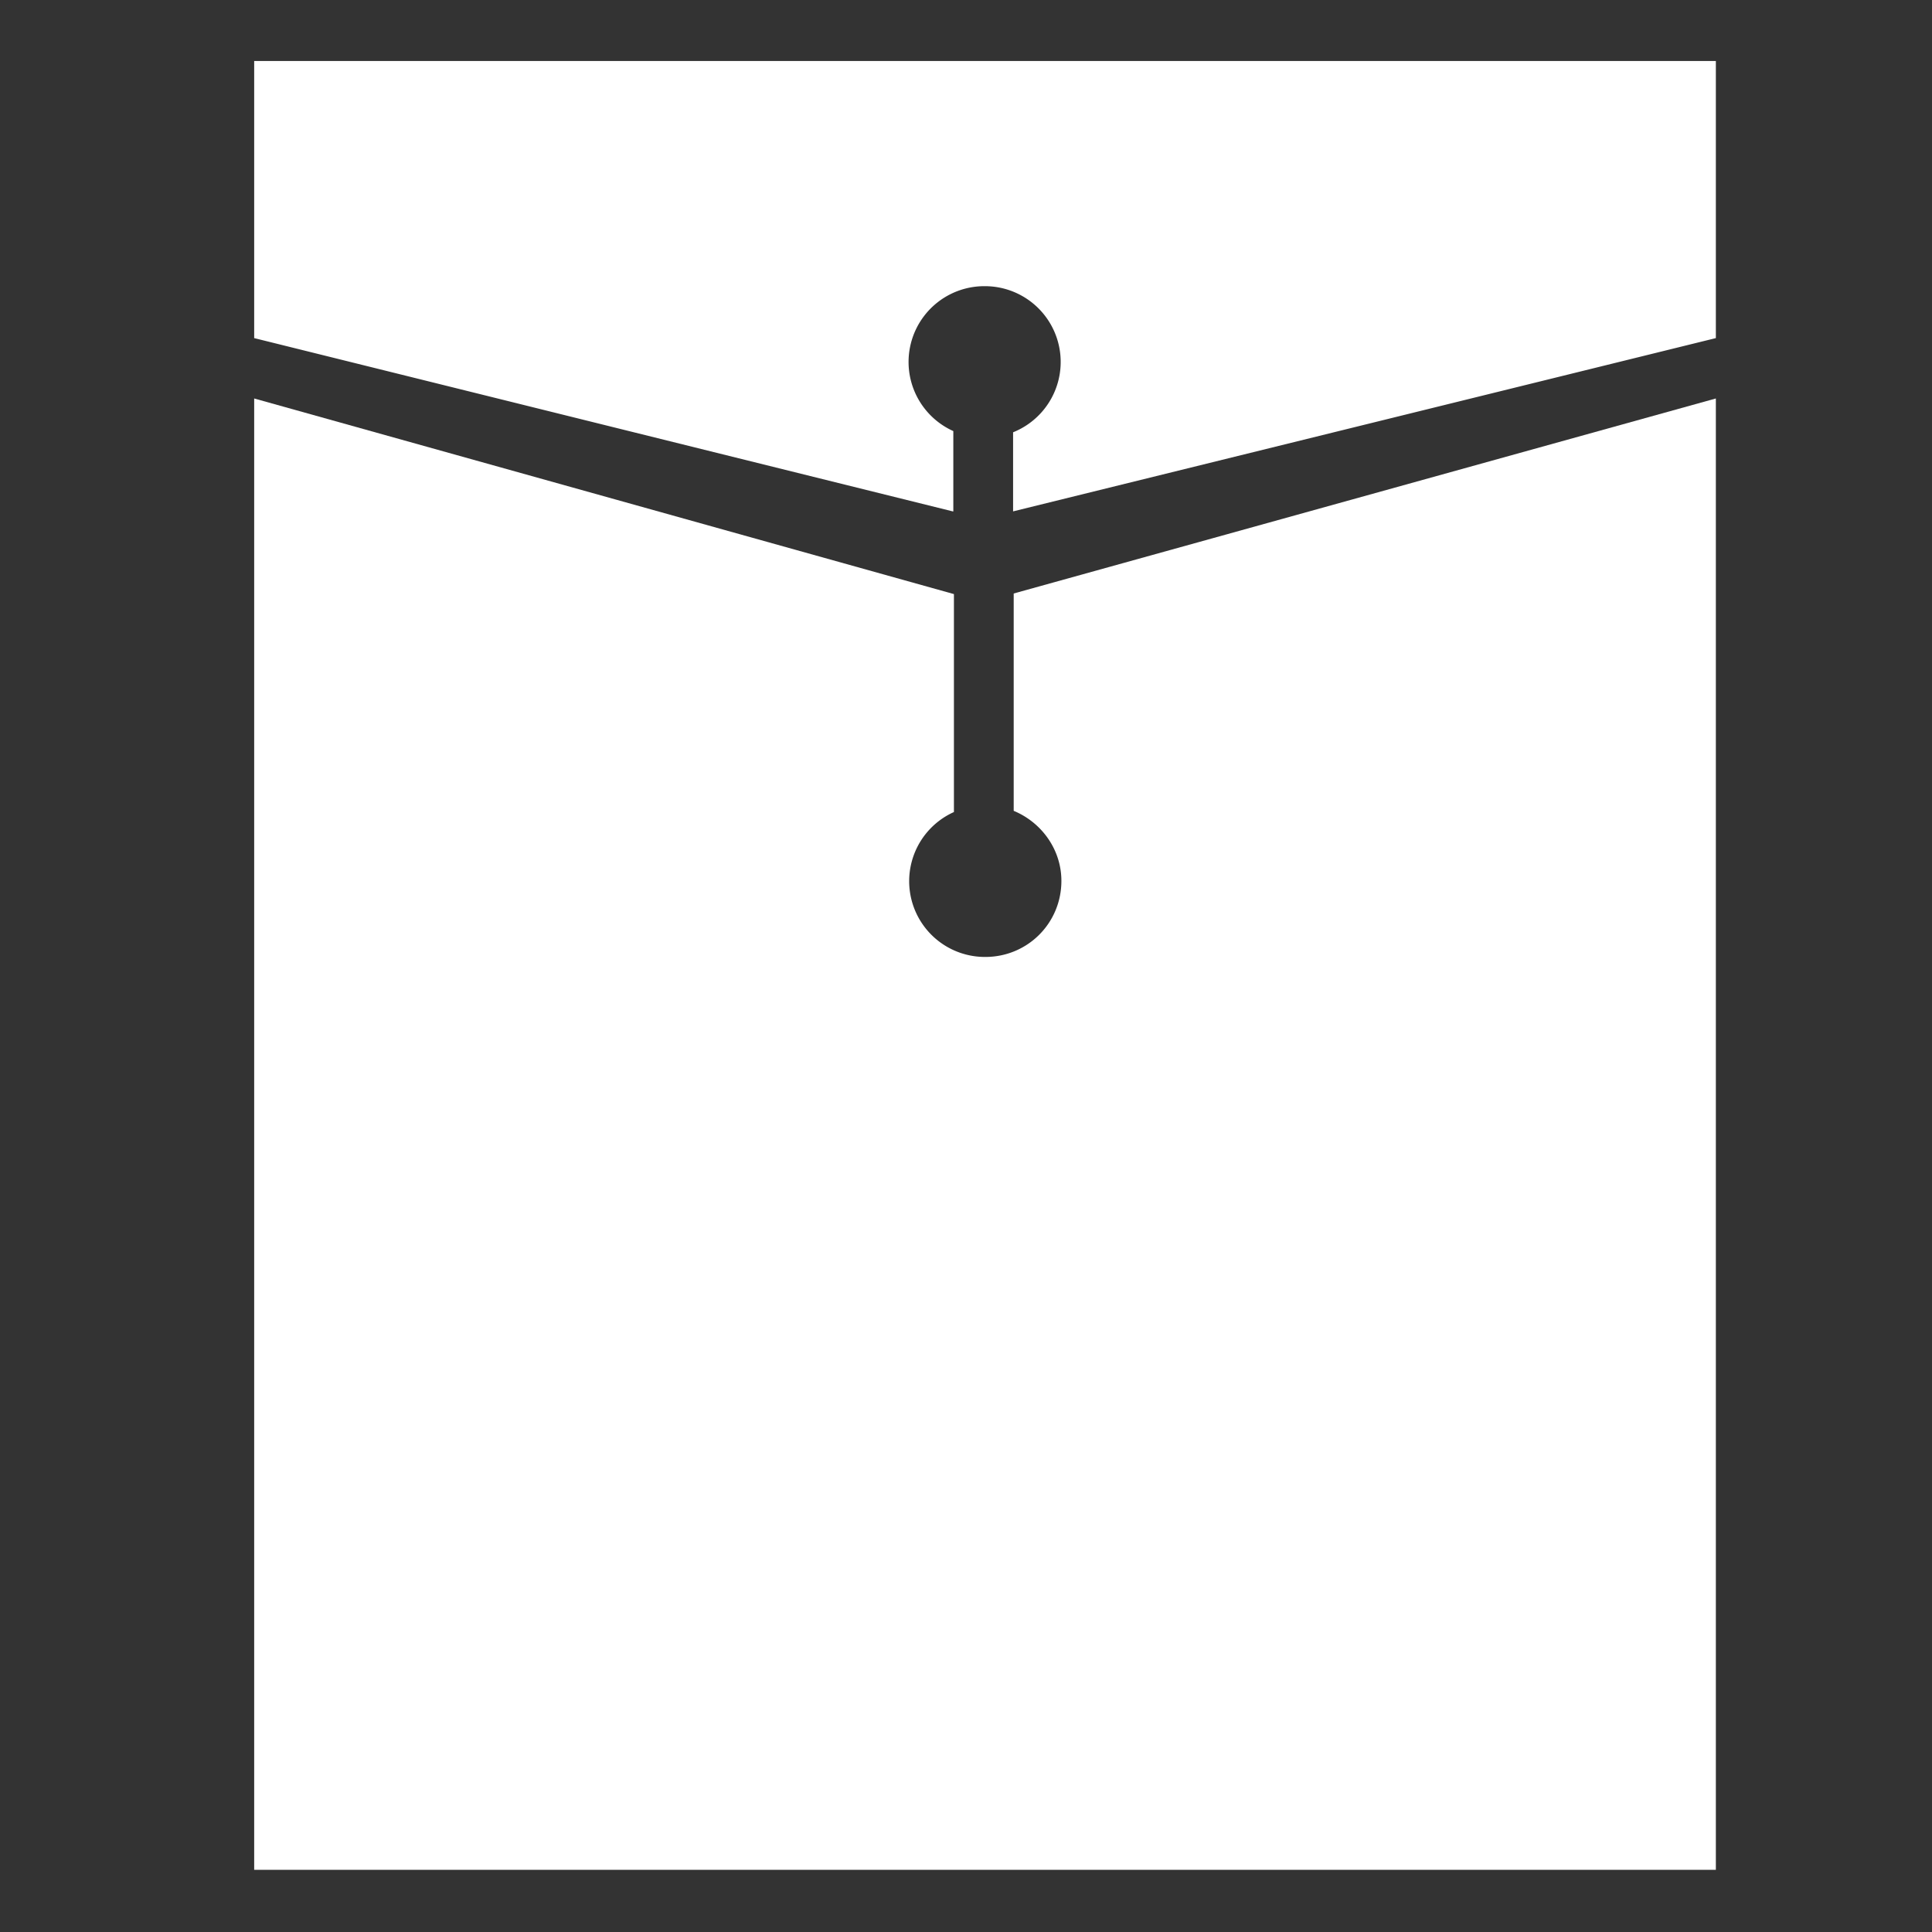 <?xml version="1.0" standalone="no"?><!DOCTYPE svg PUBLIC "-//W3C//DTD SVG 1.1//EN" "http://www.w3.org/Graphics/SVG/1.1/DTD/svg11.dtd"><svg t="1598499800301" class="icon" viewBox="0 0 1024 1024" version="1.1" xmlns="http://www.w3.org/2000/svg" p-id="2844" xmlns:xlink="http://www.w3.org/1999/xlink" width="48" height="48"><rect x="0" y="0" width="1024" height="1024" fill="#333333" stroke="none"/><defs><style type="text/css"></style></defs><path d="M537.28 429.76c14.72 6.08 25.28 20.48 25.28 37.12 0 22.4-17.92 40.32-40.32 40.32a40.16 40.16 0 0 1-16.64-76.8V314.88L134.72 211.2v779.84h774.72V211.2L537.28 314.56v115.2z" fill="#ffffff" p-id="2845"></path><path d="M134.72 32.32V179.2l370.24 91.84h0.32V228.48a40.16 40.16 0 0 1 16.64-76.8 40.16 40.16 0 0 1 15.04 77.44v41.92L909.44 179.2V32.32H134.72z" fill="#ffffff" p-id="2846"></path></svg>